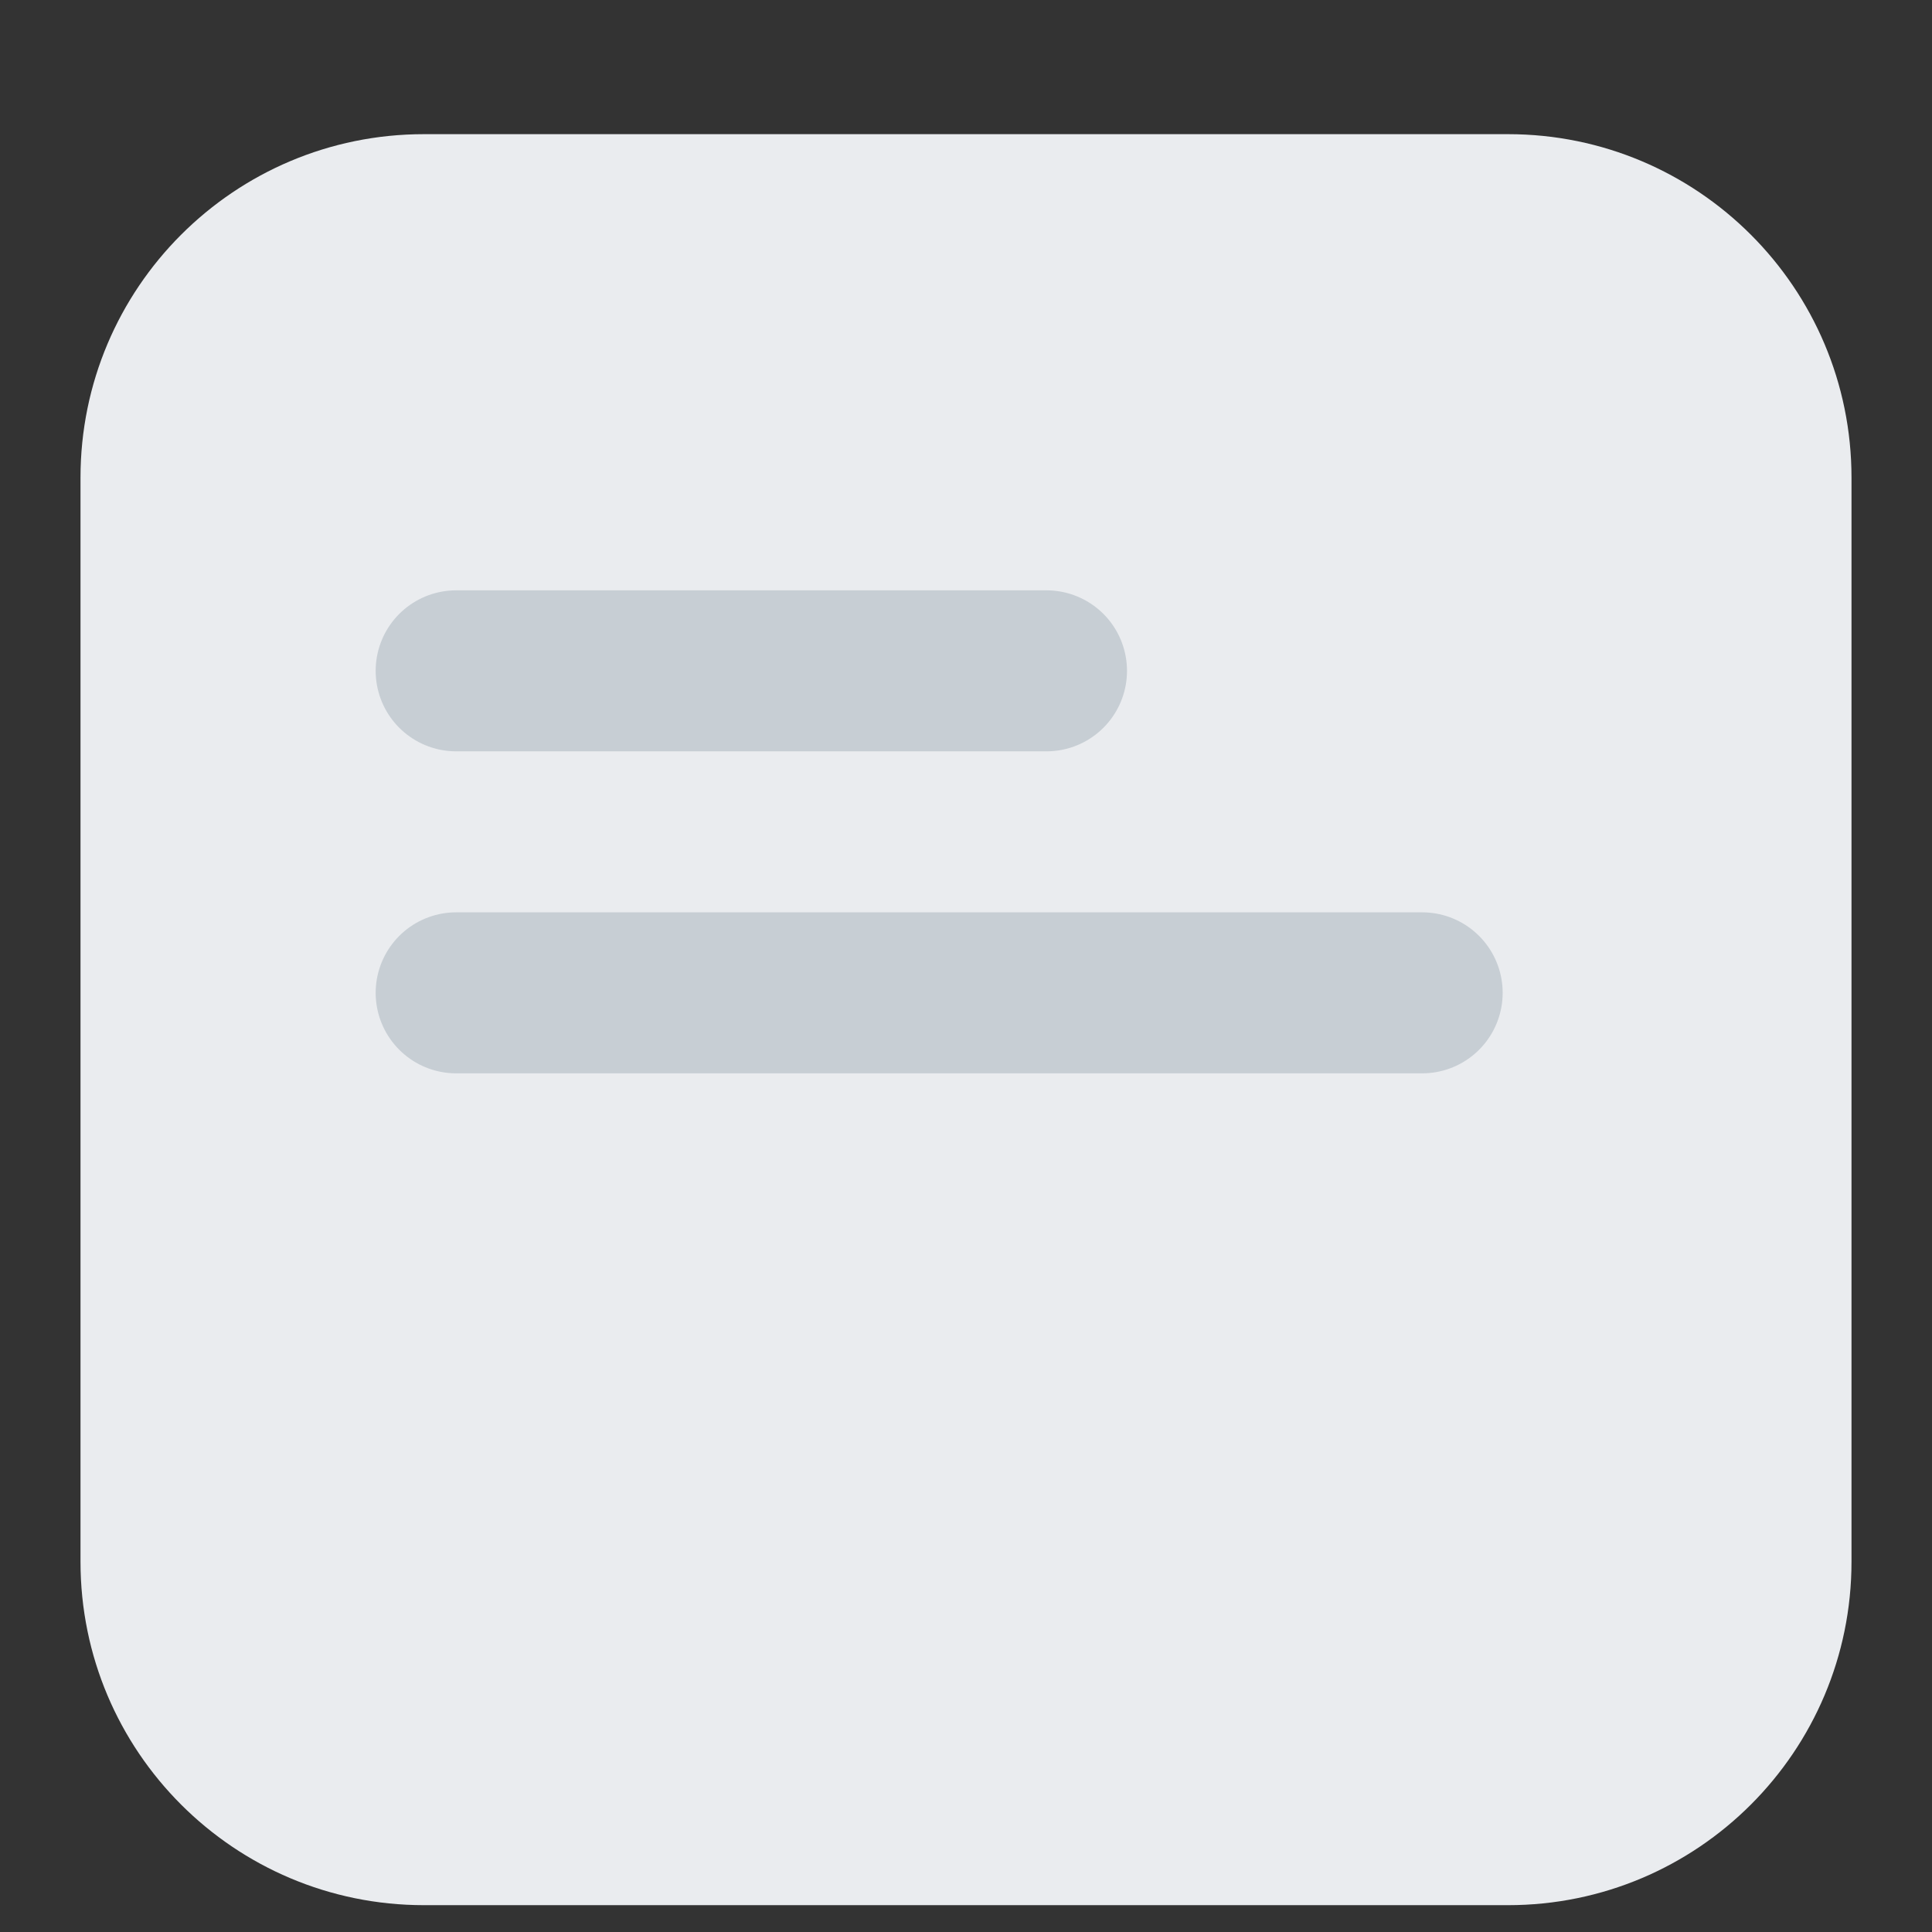 <svg width="36" height="36" viewBox="0 0 36 36" fill="none" xmlns="http://www.w3.org/2000/svg">
<rect x="0" y="0" width="36" height="36" fill="#333333" stroke="none"/>
<path d="M28.1 2.5H7.9C4.365 2.5 1.5 5.365 1.5 8.9V29.1C1.5 32.635 4.365 35.5 7.9 35.5H28.1C31.635 35.5 34.5 32.635 34.5 29.1V8.9C34.5 5.365 31.635 2.5 28.1 2.5Z" fill="#EAECEF"/>
<path d="M8.5 12.5H19.5" stroke="#C7CED4" stroke-width="3" stroke-linecap="round"/>
<path d="M8.5 18.5H26.5" stroke="#C7CED4" stroke-width="3" stroke-linecap="round"/>
</svg>
